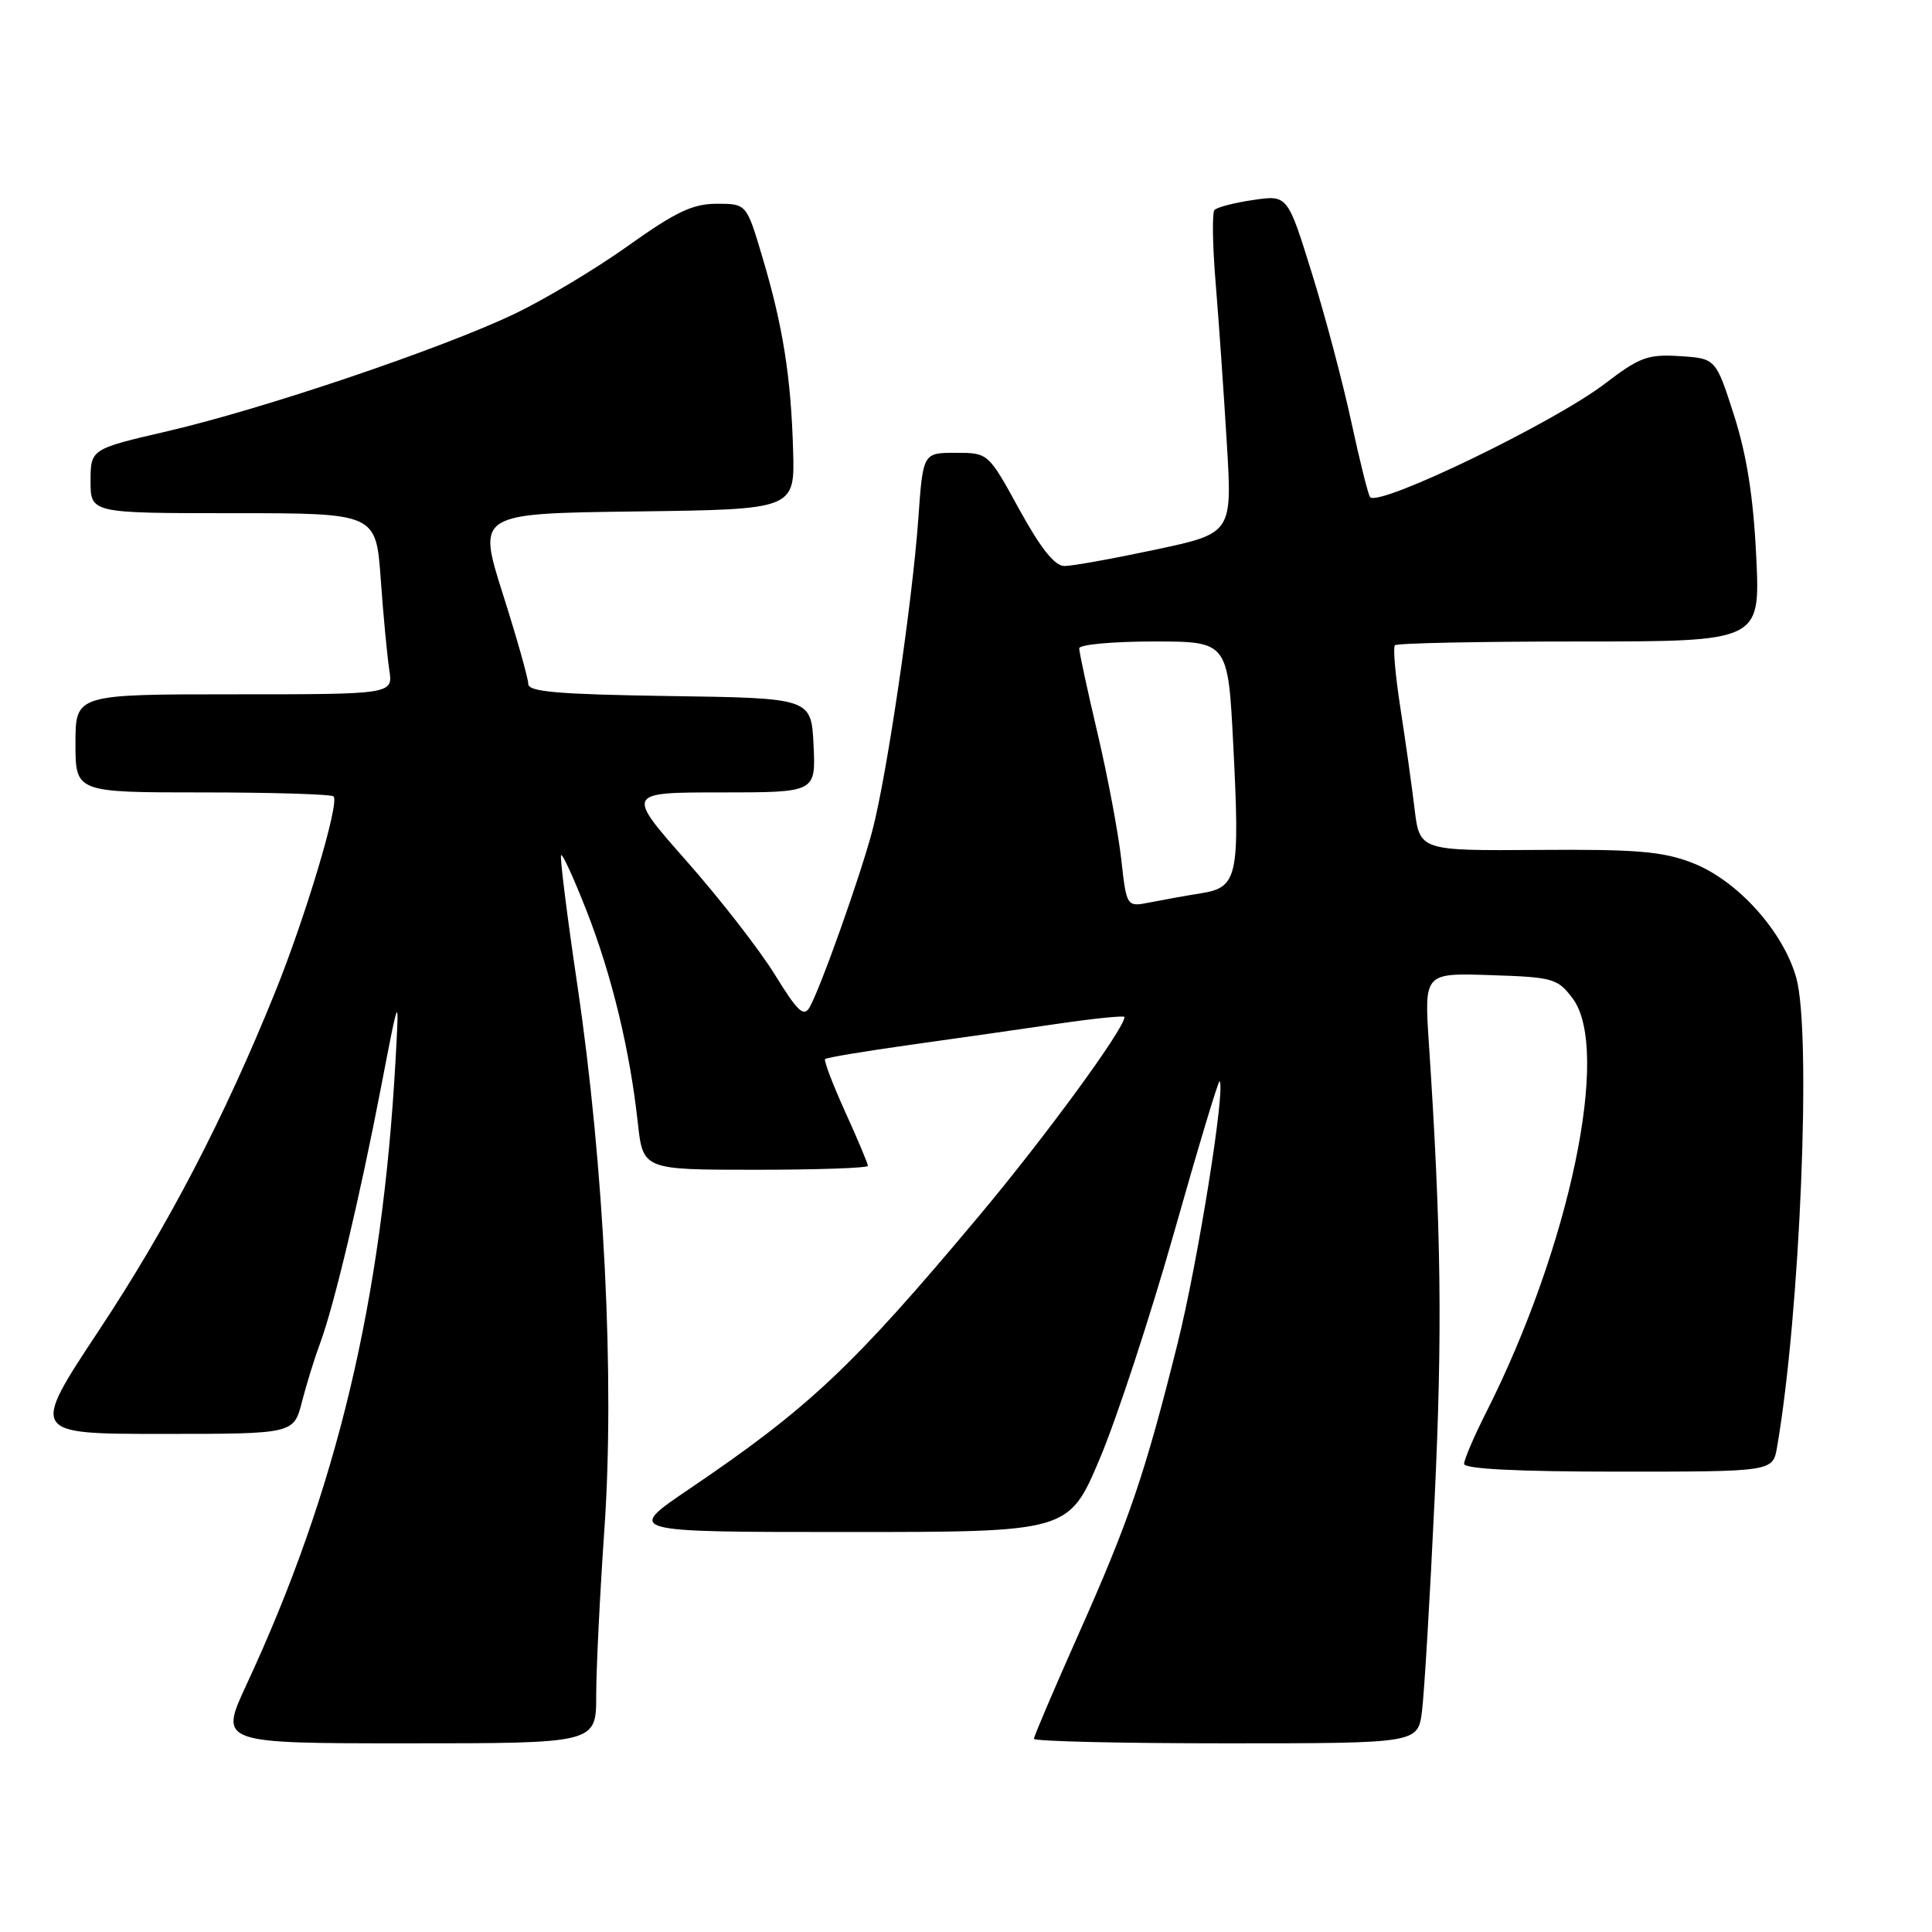 <?xml version="1.0" encoding="UTF-8" standalone="no"?>
<!DOCTYPE svg PUBLIC "-//W3C//DTD SVG 1.1//EN" "http://www.w3.org/Graphics/SVG/1.1/DTD/svg11.dtd" >
<svg xmlns="http://www.w3.org/2000/svg" xmlns:xlink="http://www.w3.org/1999/xlink" version="1.1" viewBox="0 0 256 256">
 <g >
 <path fill="currentColor"
d=" M 79.00 224.66 C 79.00 221.17 79.49 211.21 80.09 202.54 C 81.46 182.79 80.05 154.53 76.51 130.58 C 75.13 121.28 74.16 113.51 74.35 113.31 C 74.55 113.12 76.07 116.46 77.74 120.73 C 81.07 129.25 83.45 139.09 84.51 148.75 C 85.20 155.00 85.20 155.00 100.10 155.00 C 108.29 155.00 115.00 154.77 115.00 154.48 C 115.00 154.19 113.65 150.97 111.99 147.32 C 110.34 143.67 109.14 140.53 109.33 140.33 C 109.53 140.14 114.59 139.29 120.59 138.45 C 126.59 137.61 135.44 136.35 140.25 135.64 C 145.06 134.94 149.00 134.54 149.00 134.76 C 149.00 136.29 138.53 150.61 129.68 161.17 C 112.97 181.12 107.21 186.55 91.21 197.38 C 82.92 203.00 82.92 203.00 112.27 203.00 C 141.62 203.00 141.62 203.00 145.74 193.25 C 148.00 187.89 152.43 174.39 155.59 163.25 C 158.74 152.11 161.45 143.12 161.60 143.27 C 162.43 144.09 158.72 167.27 156.04 178.00 C 151.70 195.38 149.60 201.54 142.86 216.65 C 139.64 223.89 137.00 230.08 137.00 230.40 C 137.00 230.73 148.45 231.00 162.44 231.00 C 187.88 231.00 187.88 231.00 188.42 226.75 C 188.72 224.41 189.48 211.70 190.10 198.50 C 191.14 176.41 190.97 162.91 189.33 138.21 C 188.72 128.92 188.72 128.92 197.51 129.21 C 205.83 129.48 206.40 129.65 208.40 132.32 C 213.47 139.13 208.01 165.20 196.90 187.20 C 195.30 190.36 194.00 193.41 194.00 193.97 C 194.00 194.64 201.11 195.00 214.45 195.00 C 234.91 195.00 234.91 195.00 235.47 191.75 C 238.53 174.07 240.05 136.84 238.02 129.58 C 236.28 123.37 230.18 116.62 224.23 114.33 C 220.31 112.81 216.80 112.52 203.81 112.62 C 188.11 112.73 188.11 112.73 187.43 107.12 C 187.06 104.03 186.21 98.01 185.55 93.75 C 184.89 89.48 184.56 85.77 184.84 85.50 C 185.11 85.22 196.11 85.00 209.29 85.00 C 233.25 85.00 233.25 85.00 232.71 73.75 C 232.33 65.82 231.45 60.29 229.76 55.00 C 227.35 47.50 227.35 47.50 222.59 47.19 C 218.36 46.92 217.26 47.32 212.67 50.83 C 205.91 56.00 182.82 67.16 181.55 65.88 C 181.31 65.64 180.20 61.19 179.07 55.97 C 177.95 50.76 175.59 41.85 173.82 36.17 C 170.61 25.83 170.61 25.83 166.06 26.50 C 163.55 26.86 161.24 27.47 160.92 27.83 C 160.60 28.20 160.67 32.55 161.08 37.50 C 161.49 42.45 162.15 51.94 162.55 58.58 C 163.29 70.66 163.29 70.66 153.11 72.83 C 147.51 74.02 142.08 75.00 141.05 75.00 C 139.76 75.00 137.92 72.70 135.06 67.50 C 130.95 60.00 130.95 60.00 126.62 60.00 C 122.30 60.00 122.30 60.00 121.68 68.75 C 120.89 79.81 117.51 102.78 115.60 110.03 C 114.02 116.03 108.78 130.78 107.29 133.45 C 106.52 134.82 105.70 134.06 102.67 129.14 C 100.64 125.85 95.37 119.07 90.96 114.08 C 82.95 105.00 82.95 105.00 95.52 105.00 C 108.10 105.00 108.10 105.00 107.80 98.75 C 107.50 92.50 107.50 92.50 88.75 92.23 C 74.02 92.01 70.00 91.67 70.00 90.64 C 70.00 89.91 68.48 84.53 66.62 78.68 C 63.25 68.04 63.25 68.04 84.29 67.77 C 105.32 67.50 105.32 67.50 105.09 59.65 C 104.81 49.92 103.74 43.19 101.02 34.07 C 98.92 27.00 98.92 27.00 94.98 27.00 C 91.80 27.00 89.54 28.07 83.27 32.54 C 79.00 35.59 72.24 39.64 68.26 41.55 C 58.64 46.16 34.92 54.18 22.22 57.13 C 12.01 59.50 12.01 59.50 12.00 63.75 C 12.00 68.00 12.00 68.00 30.91 68.00 C 49.82 68.00 49.82 68.00 50.45 76.75 C 50.79 81.56 51.31 86.96 51.58 88.75 C 52.09 92.00 52.09 92.00 31.05 92.00 C 10.00 92.00 10.00 92.00 10.00 98.50 C 10.00 105.00 10.00 105.00 26.83 105.00 C 36.09 105.00 43.91 105.24 44.20 105.53 C 45.02 106.35 40.51 121.43 36.44 131.50 C 29.67 148.24 22.27 162.44 13.13 176.25 C 4.03 190.00 4.03 190.00 21.48 190.00 C 38.92 190.00 38.92 190.00 40.01 185.75 C 40.61 183.41 41.69 179.93 42.41 178.00 C 44.25 173.06 47.68 158.65 50.50 144.00 C 52.91 131.50 52.91 131.50 52.41 140.50 C 50.64 172.32 44.64 197.47 32.65 223.25 C 29.05 231.00 29.05 231.00 54.03 231.00 C 79.00 231.00 79.00 231.00 79.00 224.66 Z  M 148.57 113.85 C 148.18 110.36 146.77 102.85 145.43 97.16 C 144.09 91.48 143.00 86.41 143.00 85.91 C 143.00 85.41 147.44 85.00 152.86 85.00 C 162.72 85.00 162.72 85.00 163.42 98.83 C 164.30 116.14 163.99 117.59 159.17 118.36 C 157.15 118.68 154.10 119.23 152.39 119.57 C 149.28 120.19 149.28 120.19 148.57 113.85 Z "/>
</g>
</svg>